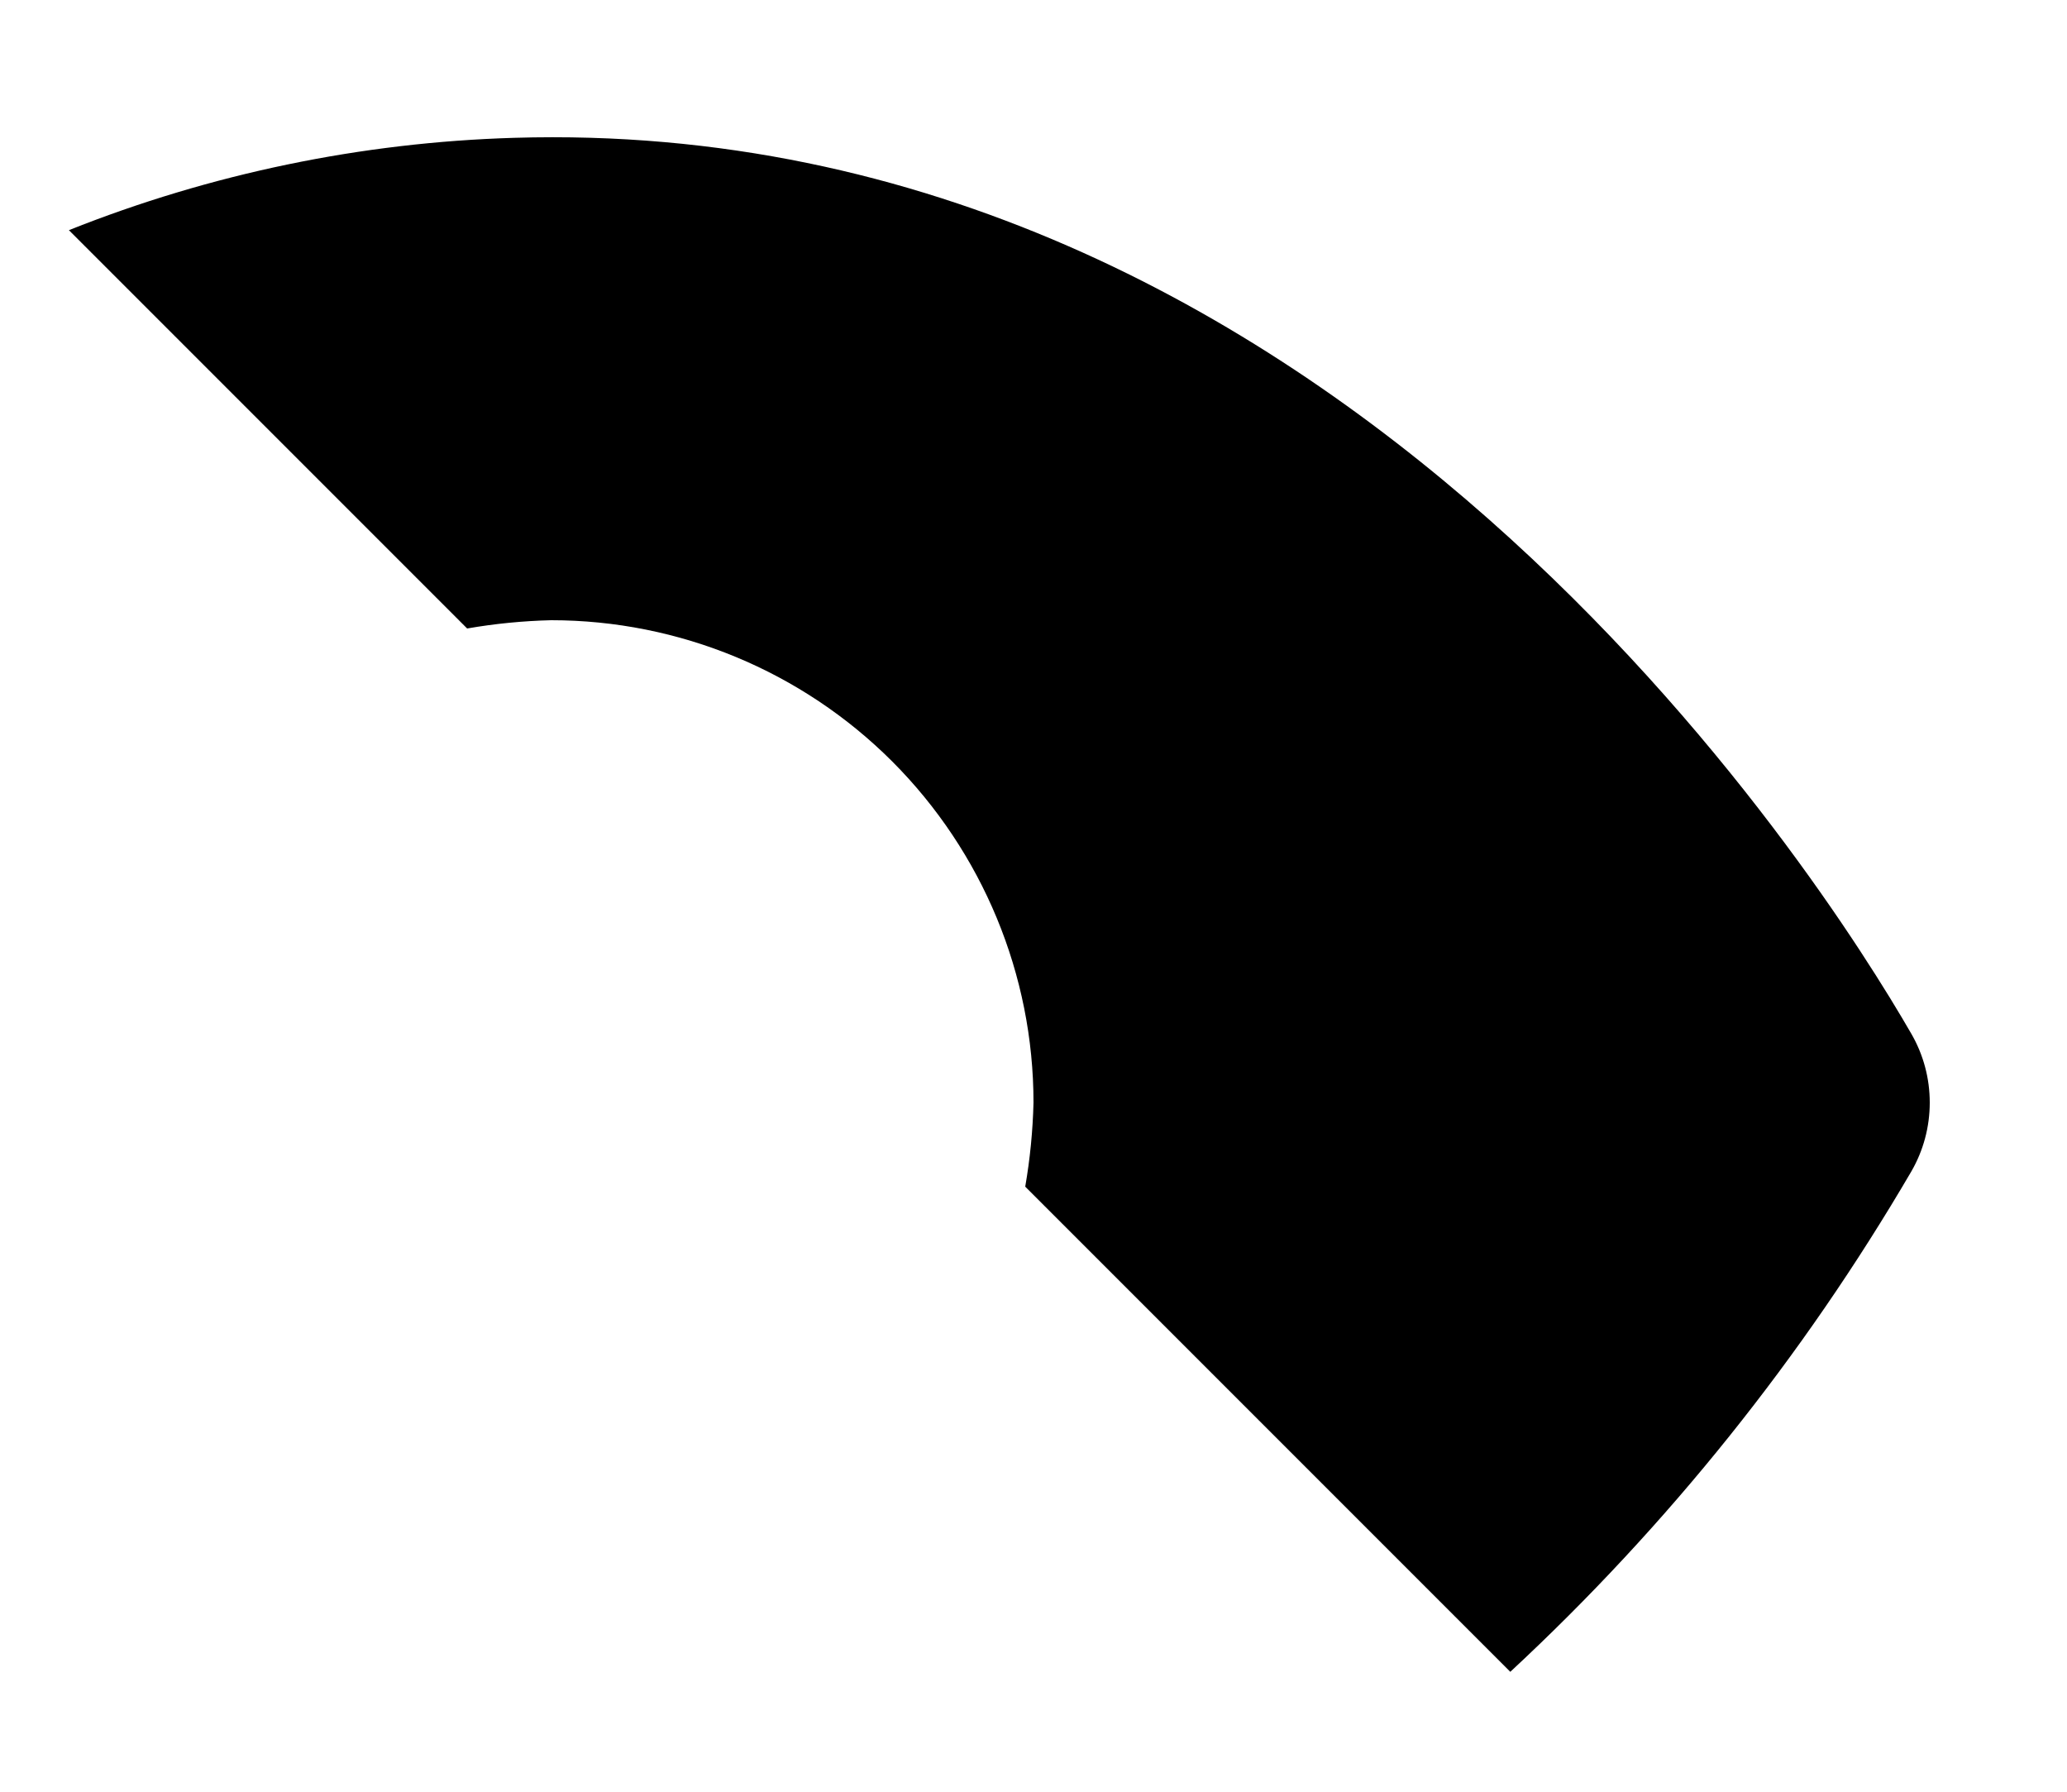<svg width="15" height="13" viewBox="0 0 15 13" fill="none" xmlns="http://www.w3.org/2000/svg">
<path d="M0.59 1.76L3.39 4.56C3.592 4.525 3.795 4.505 4 4.5C4.928 4.5 5.819 4.869 6.475 5.525C7.131 6.182 7.5 7.072 7.5 8C7.495 8.205 7.475 8.408 7.44 8.61L10.12 11.29L10.96 12.13C12.103 11.069 13.083 9.846 13.87 8.5C13.958 8.348 14.004 8.176 14.004 8C14.004 7.824 13.958 7.652 13.87 7.5C13.23 6.39 9.71 0.82 3.73 1C2.622 1.033 1.529 1.26 0.5 1.67L0.59 1.76Z" fill="black"/>
</svg>
